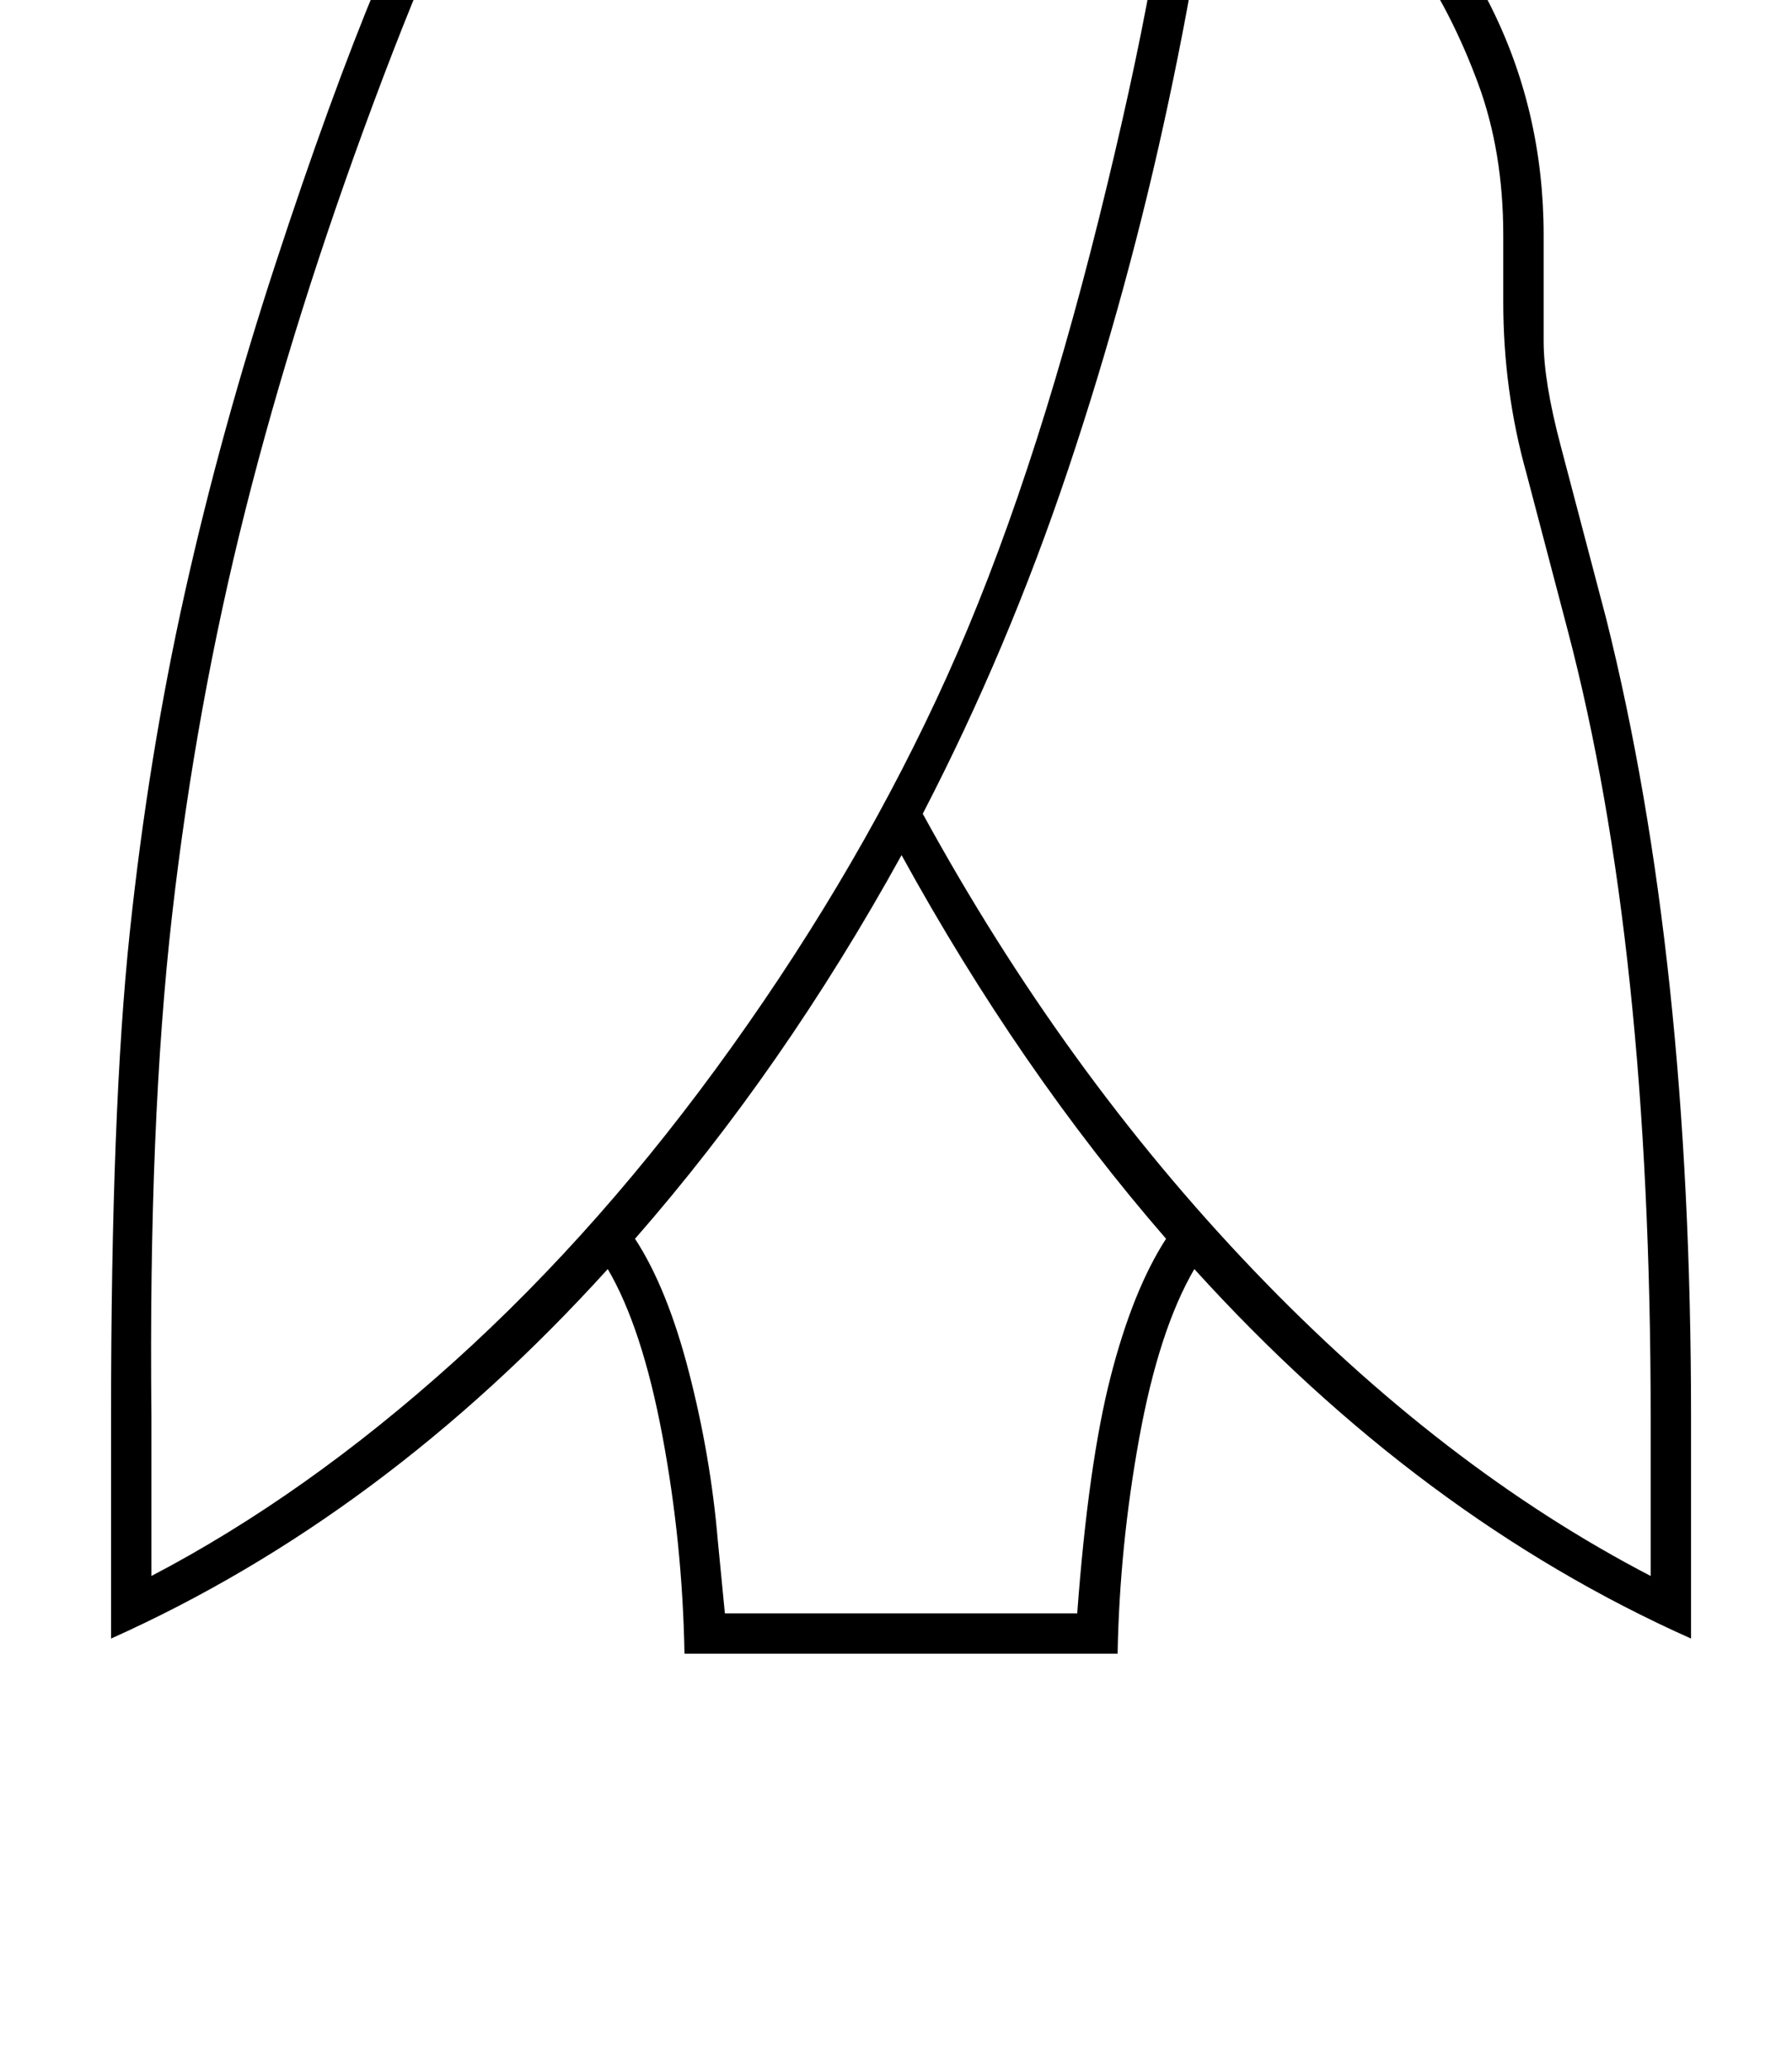 <?xml version="1.0" standalone="no"?>
<!DOCTYPE svg PUBLIC "-//W3C//DTD SVG 1.1//EN" "http://www.w3.org/Graphics/SVG/1.1/DTD/svg11.dtd" >
<svg xmlns="http://www.w3.org/2000/svg" xmlns:xlink="http://www.w3.org/1999/xlink" version="1.1" viewBox="-10 0 1775 2048">
  <g transform="matrix(1 0 0 -1 0 1638)">
   <path fill="currentColor"
d="M1288 1854q123 -113 177 -219t54 -230v-105q0 -40 17 -104l45 -171q84 -336 84 -790v-220q-269 120 -492 366q-35 -60 -54.5 -167t-21.5 -214h-429q-2 110 -22 216.5t-54 164.5q-222 -245 -492 -366v220q0 304 18.5 479t54.5 336.5t90 326.5t101.5 279t84.5 179v211h839
v-192zM1153 1834h-658q-56 -86 -134.5 -296.5t-127.5 -405t-72.5 -400.5t-20.5 -497v-158q153 80 300 212.5t275.5 312.5t212.5 366t150.5 453.5t74.5 412.5zM904 832q140 -256 327.5 -452t393.5 -303v158q0 466 -82 778l-41 156q-23 82 -23 170v66q0 83 -25 150.5
t-60.5 120t-74.5 92t-66 66.5h-60q-6 -111 -45.5 -296.5t-99.5 -364.5t-144 -341zM1057 40q11 148 33 234t55 137q-145 167 -262 380q-117 -212 -264 -380q32 -49 53.5 -132.5t28.5 -166.5l7 -72h349zM489 1874h759v132h-759v-132z" />
  </g>

</svg>
